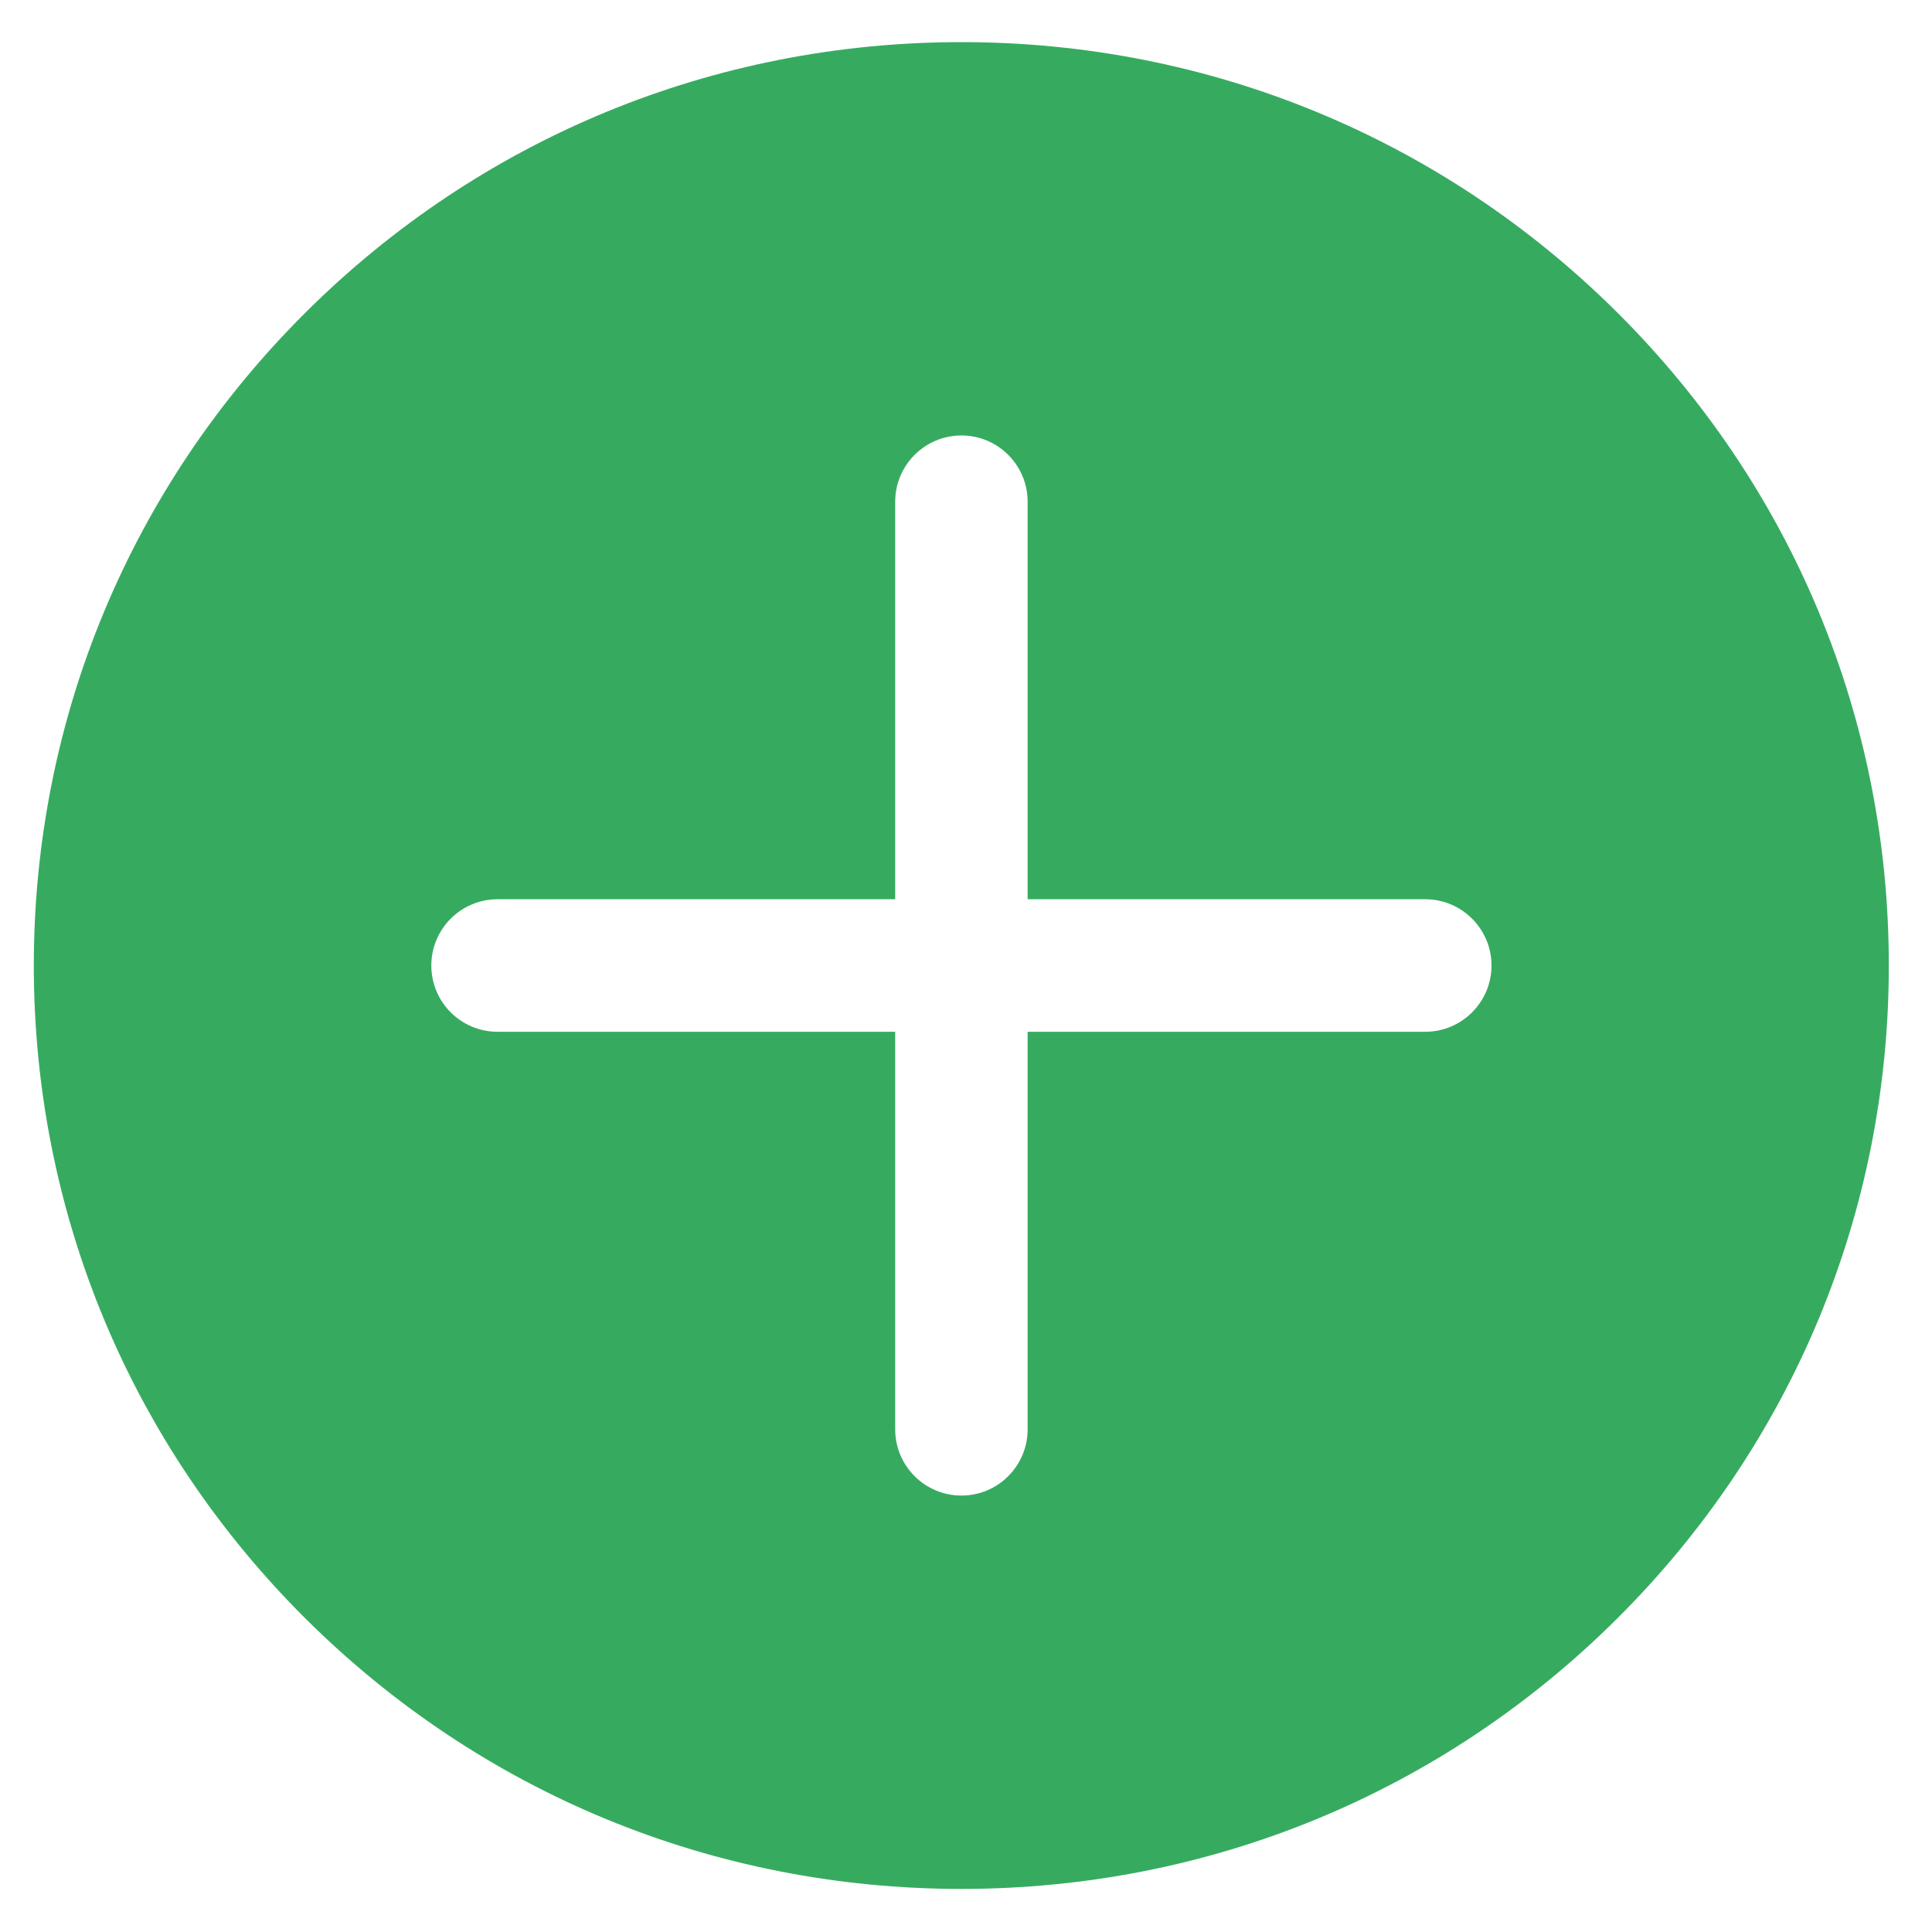 ﻿<?xml version="1.0" encoding="utf-8"?>
<svg version="1.1" xmlns:xlink="http://www.w3.org/1999/xlink" width="20px" height="20px" xmlns="http://www.w3.org/2000/svg">
  <g transform="matrix(1 0 0 1 -386 -117 )">
    <path d="M 16.741 3.234  C 14.927 1.43  12.517 0.436  9.953 0.436  C 7.388 0.436  4.977 1.43  3.164 3.234  C 1.35 5.039  0.35 7.441  0.35 9.995  C 0.35 12.549  1.349 14.95  3.163 16.756  C 4.978 18.561  7.387 19.554  9.952 19.554  C 12.517 19.554  14.927 18.561  16.74 16.756  C 18.553 14.95  19.553 12.548  19.553 9.994  C 19.553 7.44  18.555 5.04  16.741 3.234  Z M 14.754 10.681  L 10.638 10.681  L 10.638 14.796  C 10.638 15.175  10.331 15.482  9.953 15.482  C 9.574 15.482  9.267 15.175  9.267 14.796  L 9.267 10.681  L 5.151 10.681  C 4.772 10.681  4.465 10.374  4.465 9.995  C 4.465 9.616  4.772 9.309  5.151 9.309  L 9.267 9.309  L 9.267 5.194  C 9.267 4.815  9.574 4.508  9.953 4.508  C 10.331 4.508  10.638 4.815  10.638 5.194  L 10.638 9.309  L 14.754 9.309  C 15.132 9.309  15.44 9.616  15.44 9.995  C 15.44 10.374  15.132 10.681  14.754 10.681  Z " fill-rule="nonzero" fill="#36ab60" stroke="none" transform="matrix(1 0 0 1 386 117 )" />
  </g>
</svg>
